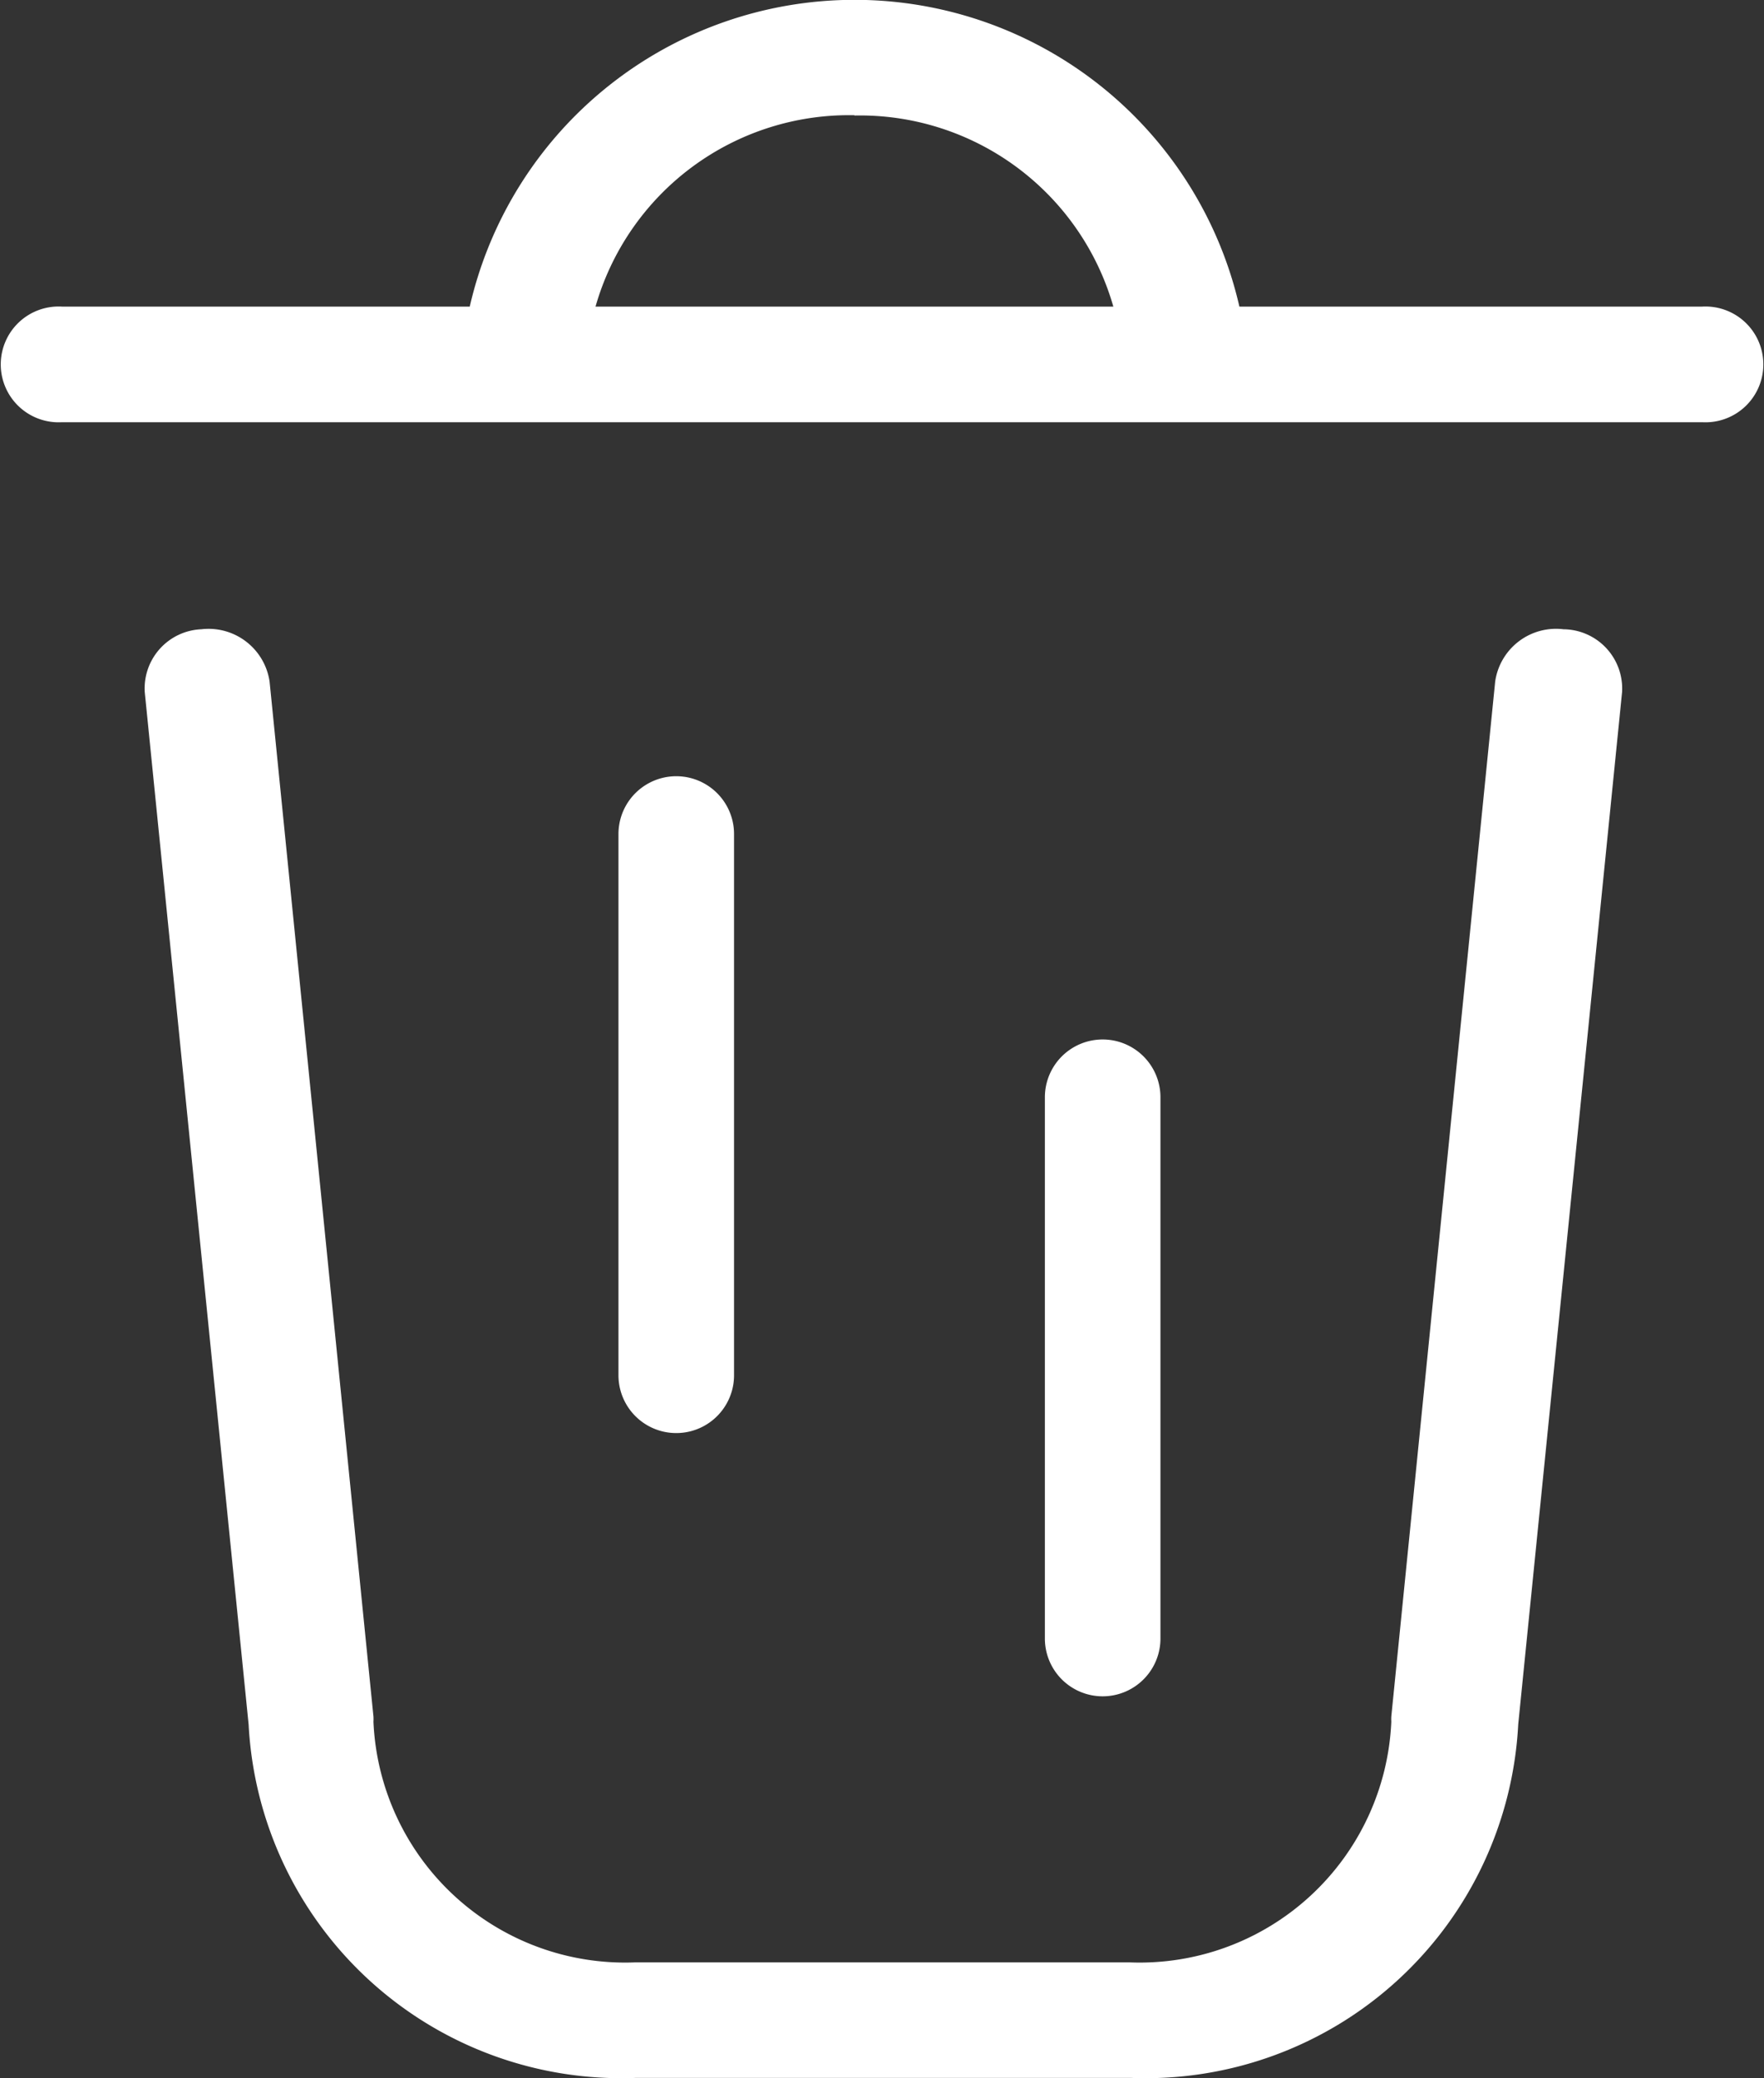 <svg xmlns="http://www.w3.org/2000/svg" width="18.682" height="22"><rect width="100%" height="100%" fill="#333333" stroke="none"/><g data-name="Group 35" fill="#fff"><path data-name="Path 19" d="M18.026 3.246h-4.9a4.181 4.181 0 00-8.151 0H.656a.613.613 0 100 1.224h17.371a.613.613 0 100-1.224zM9.049 1.223a2.791 2.791 0 012.742 2.023H6.307A2.792 2.792 0 019.05 1.22z"/><path data-name="Path 20" d="M16.558 6.662a.651.651 0 00-.723.553l-1.1 10.957a.484.484 0 000 .056 2.668 2.668 0 01-2.767 2.548H6.722a2.668 2.668 0 01-2.767-2.548.459.459 0 000-.056l-1.1-10.957a.653.653 0 00-.722-.553.627.627 0 00-.6.665l1.1 10.93a3.952 3.952 0 004.1 3.742h5.246a3.951 3.951 0 004.1-3.742l1.1-10.93a.628.628 0 00-.621-.665z"/><path data-name="Path 21" d="M7.774 14.56V8.83a.612.612 0 00-1.224 0v5.73a.612.612 0 001.224 0z"/><path data-name="Path 22" d="M12.29 17.347v-5.73a.612.612 0 10-1.224 0v5.73a.612.612 0 101.224 0z"/></g></svg>